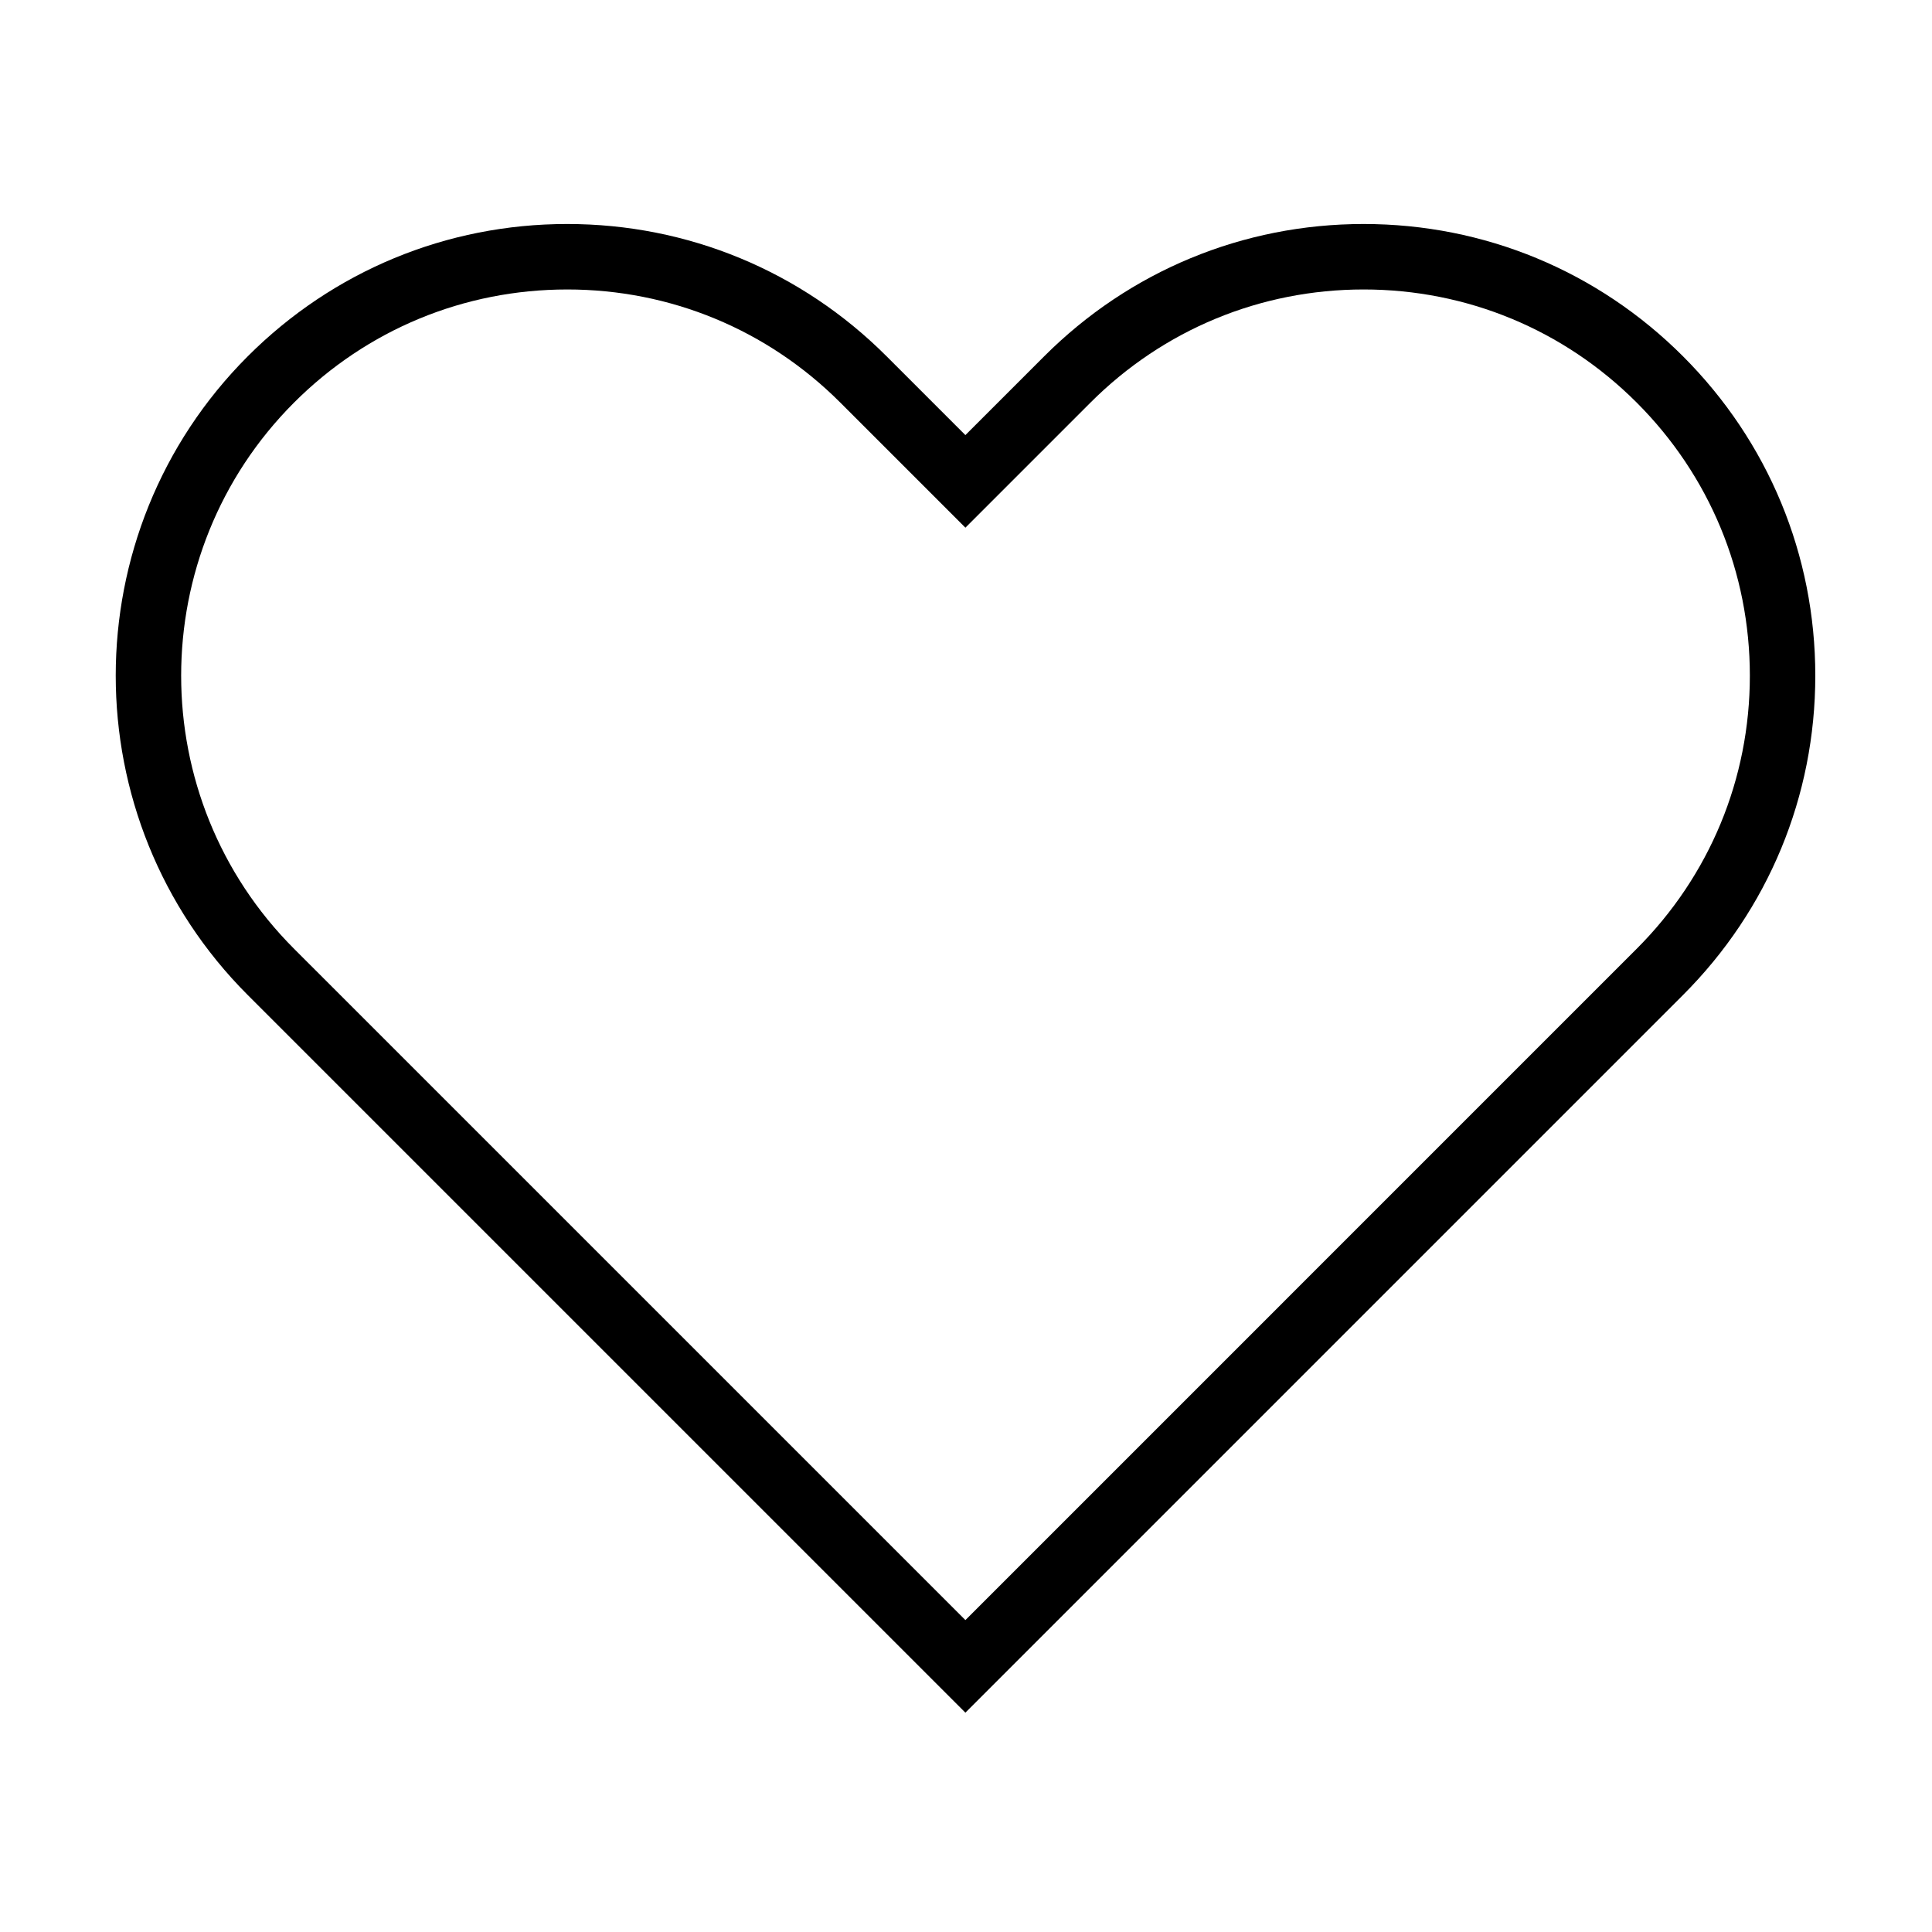 <?xml version="1.0" standalone="no"?><!DOCTYPE svg PUBLIC "-//W3C//DTD SVG 1.1//EN" "http://www.w3.org/Graphics/SVG/1.1/DTD/svg11.dtd"><svg t="1505823411265" class="icon" style="" viewBox="0 0 1024 1024" version="1.1" xmlns="http://www.w3.org/2000/svg" p-id="20803" xmlns:xlink="http://www.w3.org/1999/xlink" width="200" height="200"><defs><style type="text/css"></style></defs><path d="M511.683 907.742l-380.355-380.338c-93.318-93.354-93.318-245.221 0-338.572 45.22-45.202 105.346-70.107 169.283-70.107 63.941 0 124.085 24.905 169.289 70.107l41.779 41.779 41.781-41.779c45.219-45.202 105.345-70.107 169.294-70.107 63.941 0 124.048 24.905 169.253 70.107 45.238 45.238 70.139 105.345 70.139 169.283 0 63.941-24.905 124.070-70.139 169.285l-380.326 380.338zM300.617 153.427c-54.689 0-106.092 21.278-144.756 59.943-79.797 79.828-79.797 209.693 0 289.507l355.821 355.802 355.795-355.802c38.662-38.662 59.979-90.064 59.979-144.756 0-54.674-21.317-106.076-59.979-144.756-38.662-38.663-90.065-59.943-144.719-59.943-54.679 0-106.099 21.278-144.765 59.943l-66.308 66.314-66.314-66.314c-38.667-38.663-90.070-59.943-144.759-59.943z" p-id="20804"></path></svg>